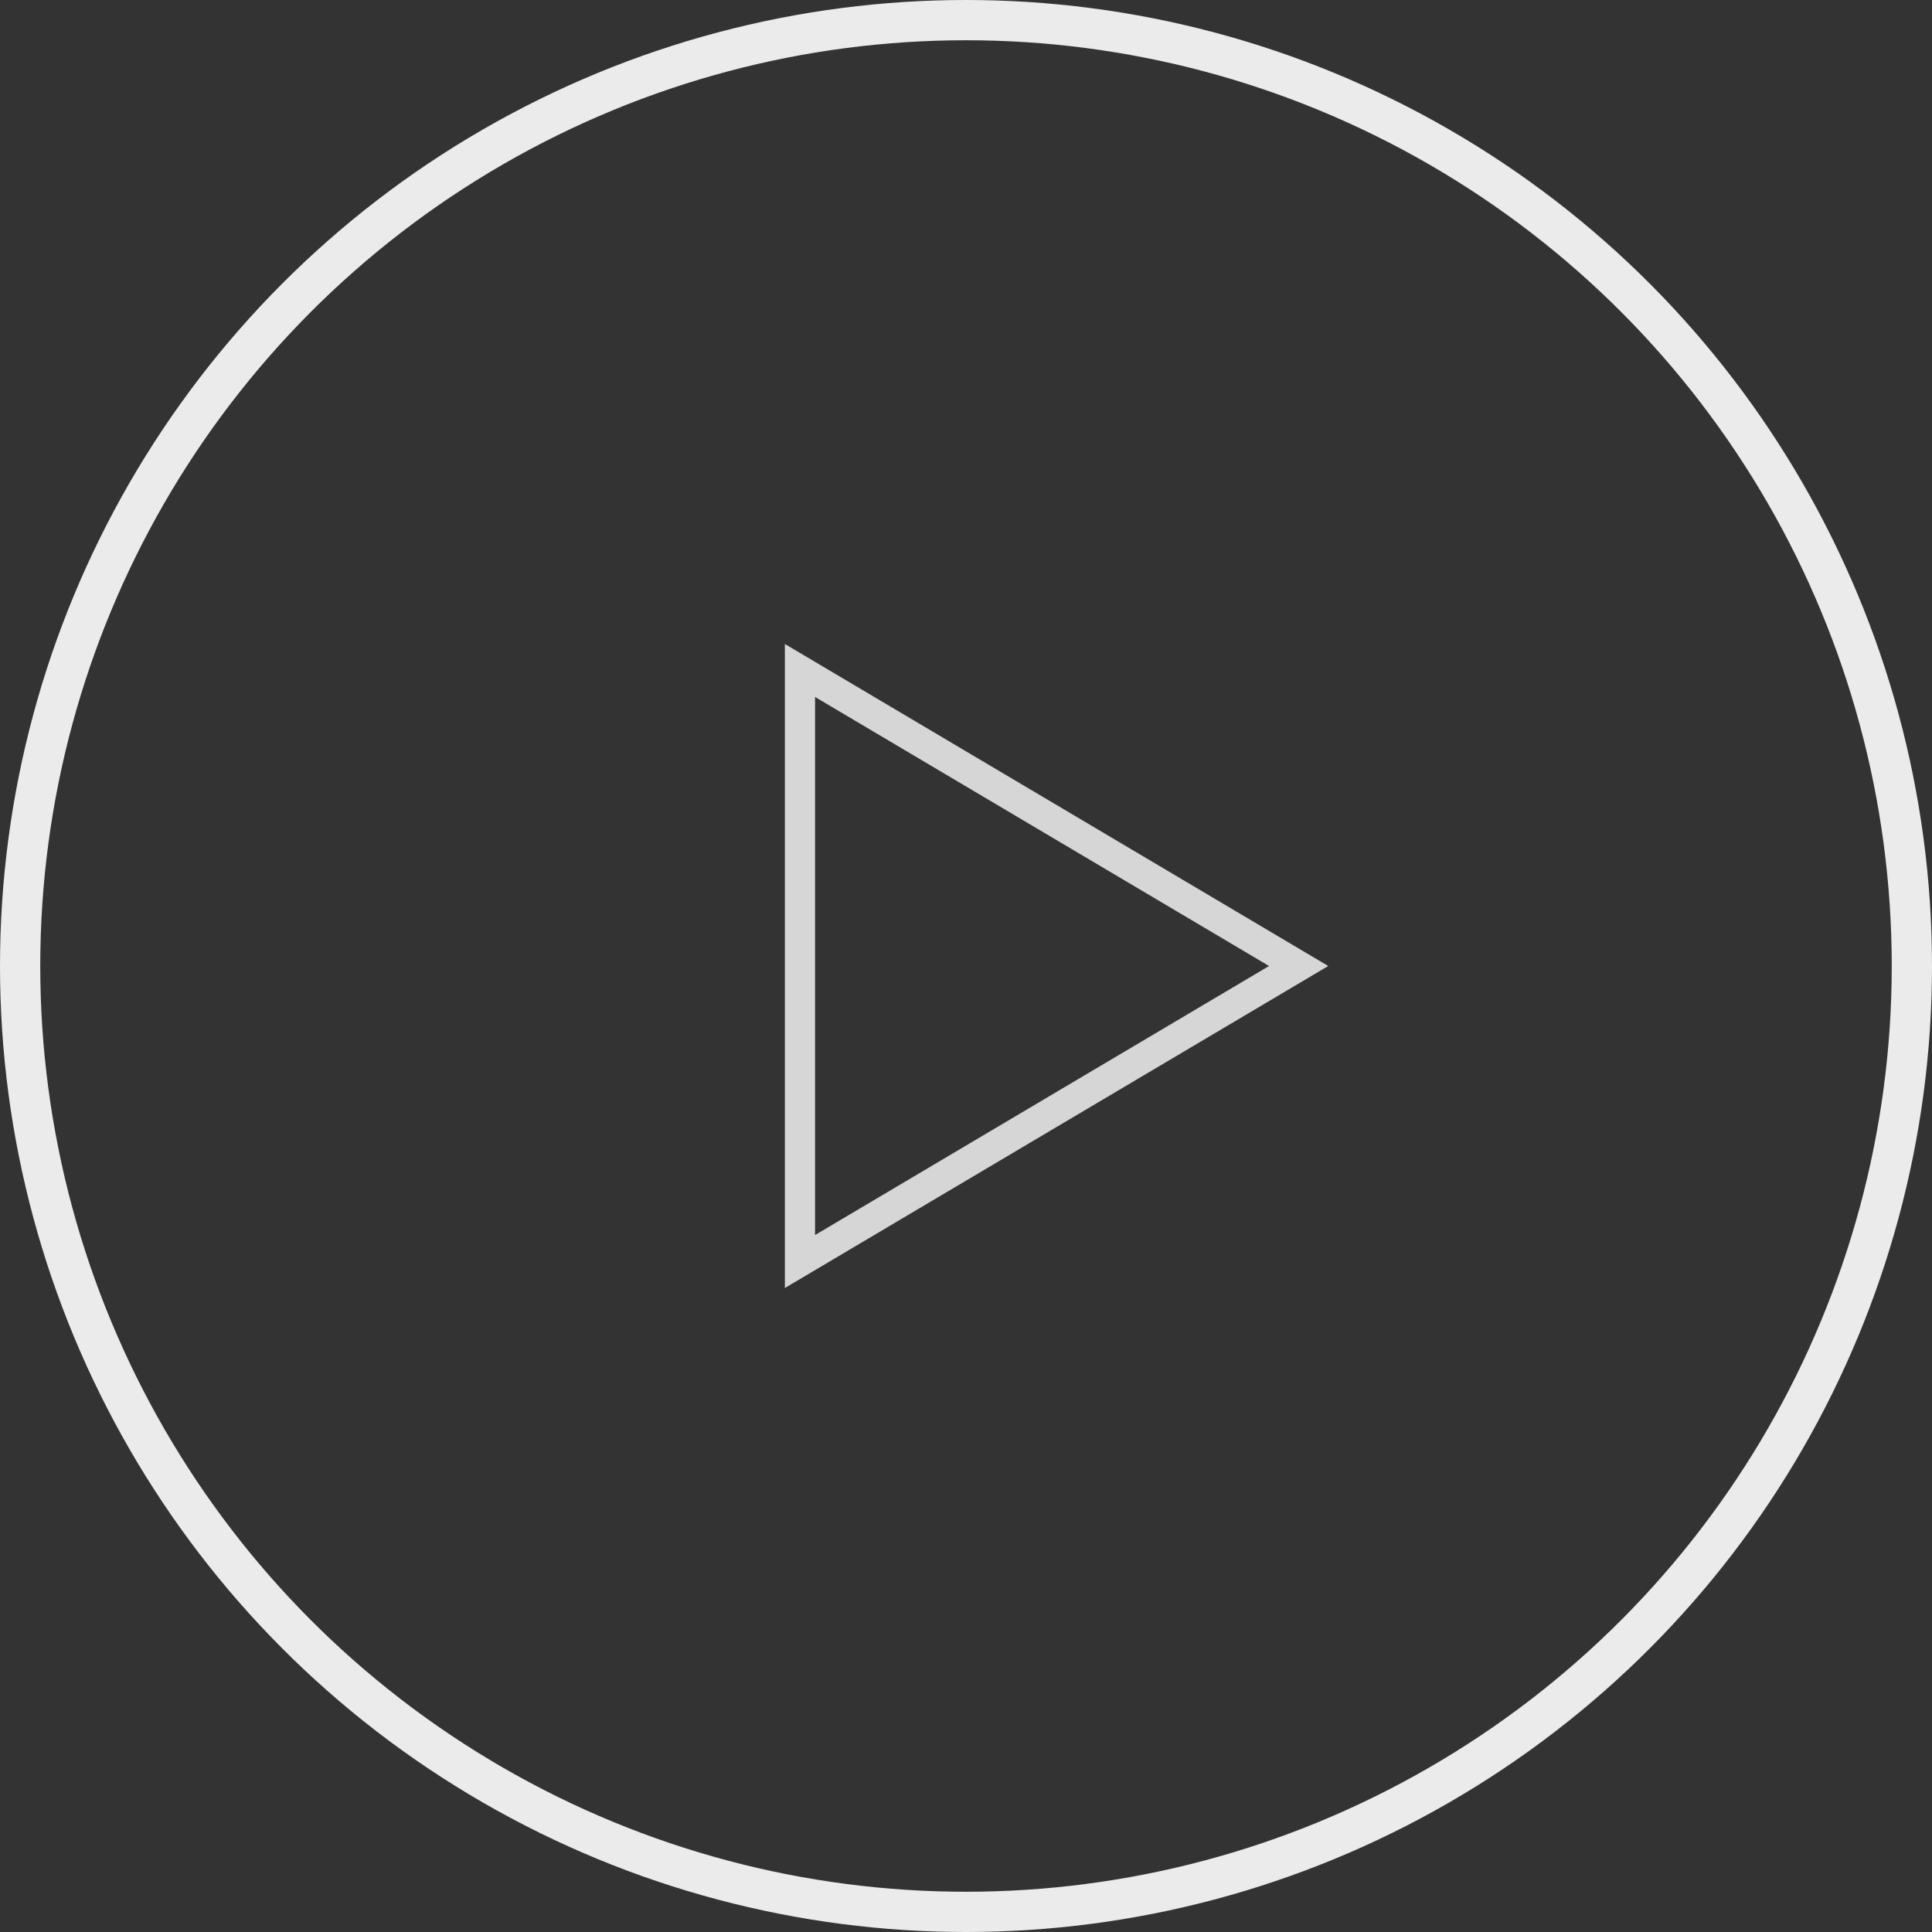 <svg width="96" height="96" viewBox="0 0 96 96" fill="none" xmlns="http://www.w3.org/2000/svg">
<rect x="0" y="0" width="96" height="96" fill="#333333" stroke="none"/>
<circle opacity="0.9" cx="48" cy="48" r="47" stroke="white" stroke-width="2"/>
<path opacity="0.8" d="M39.75 33.316L64.529 48L39.75 62.684V33.316Z" stroke="white" stroke-width="1.5"/>
</svg>
